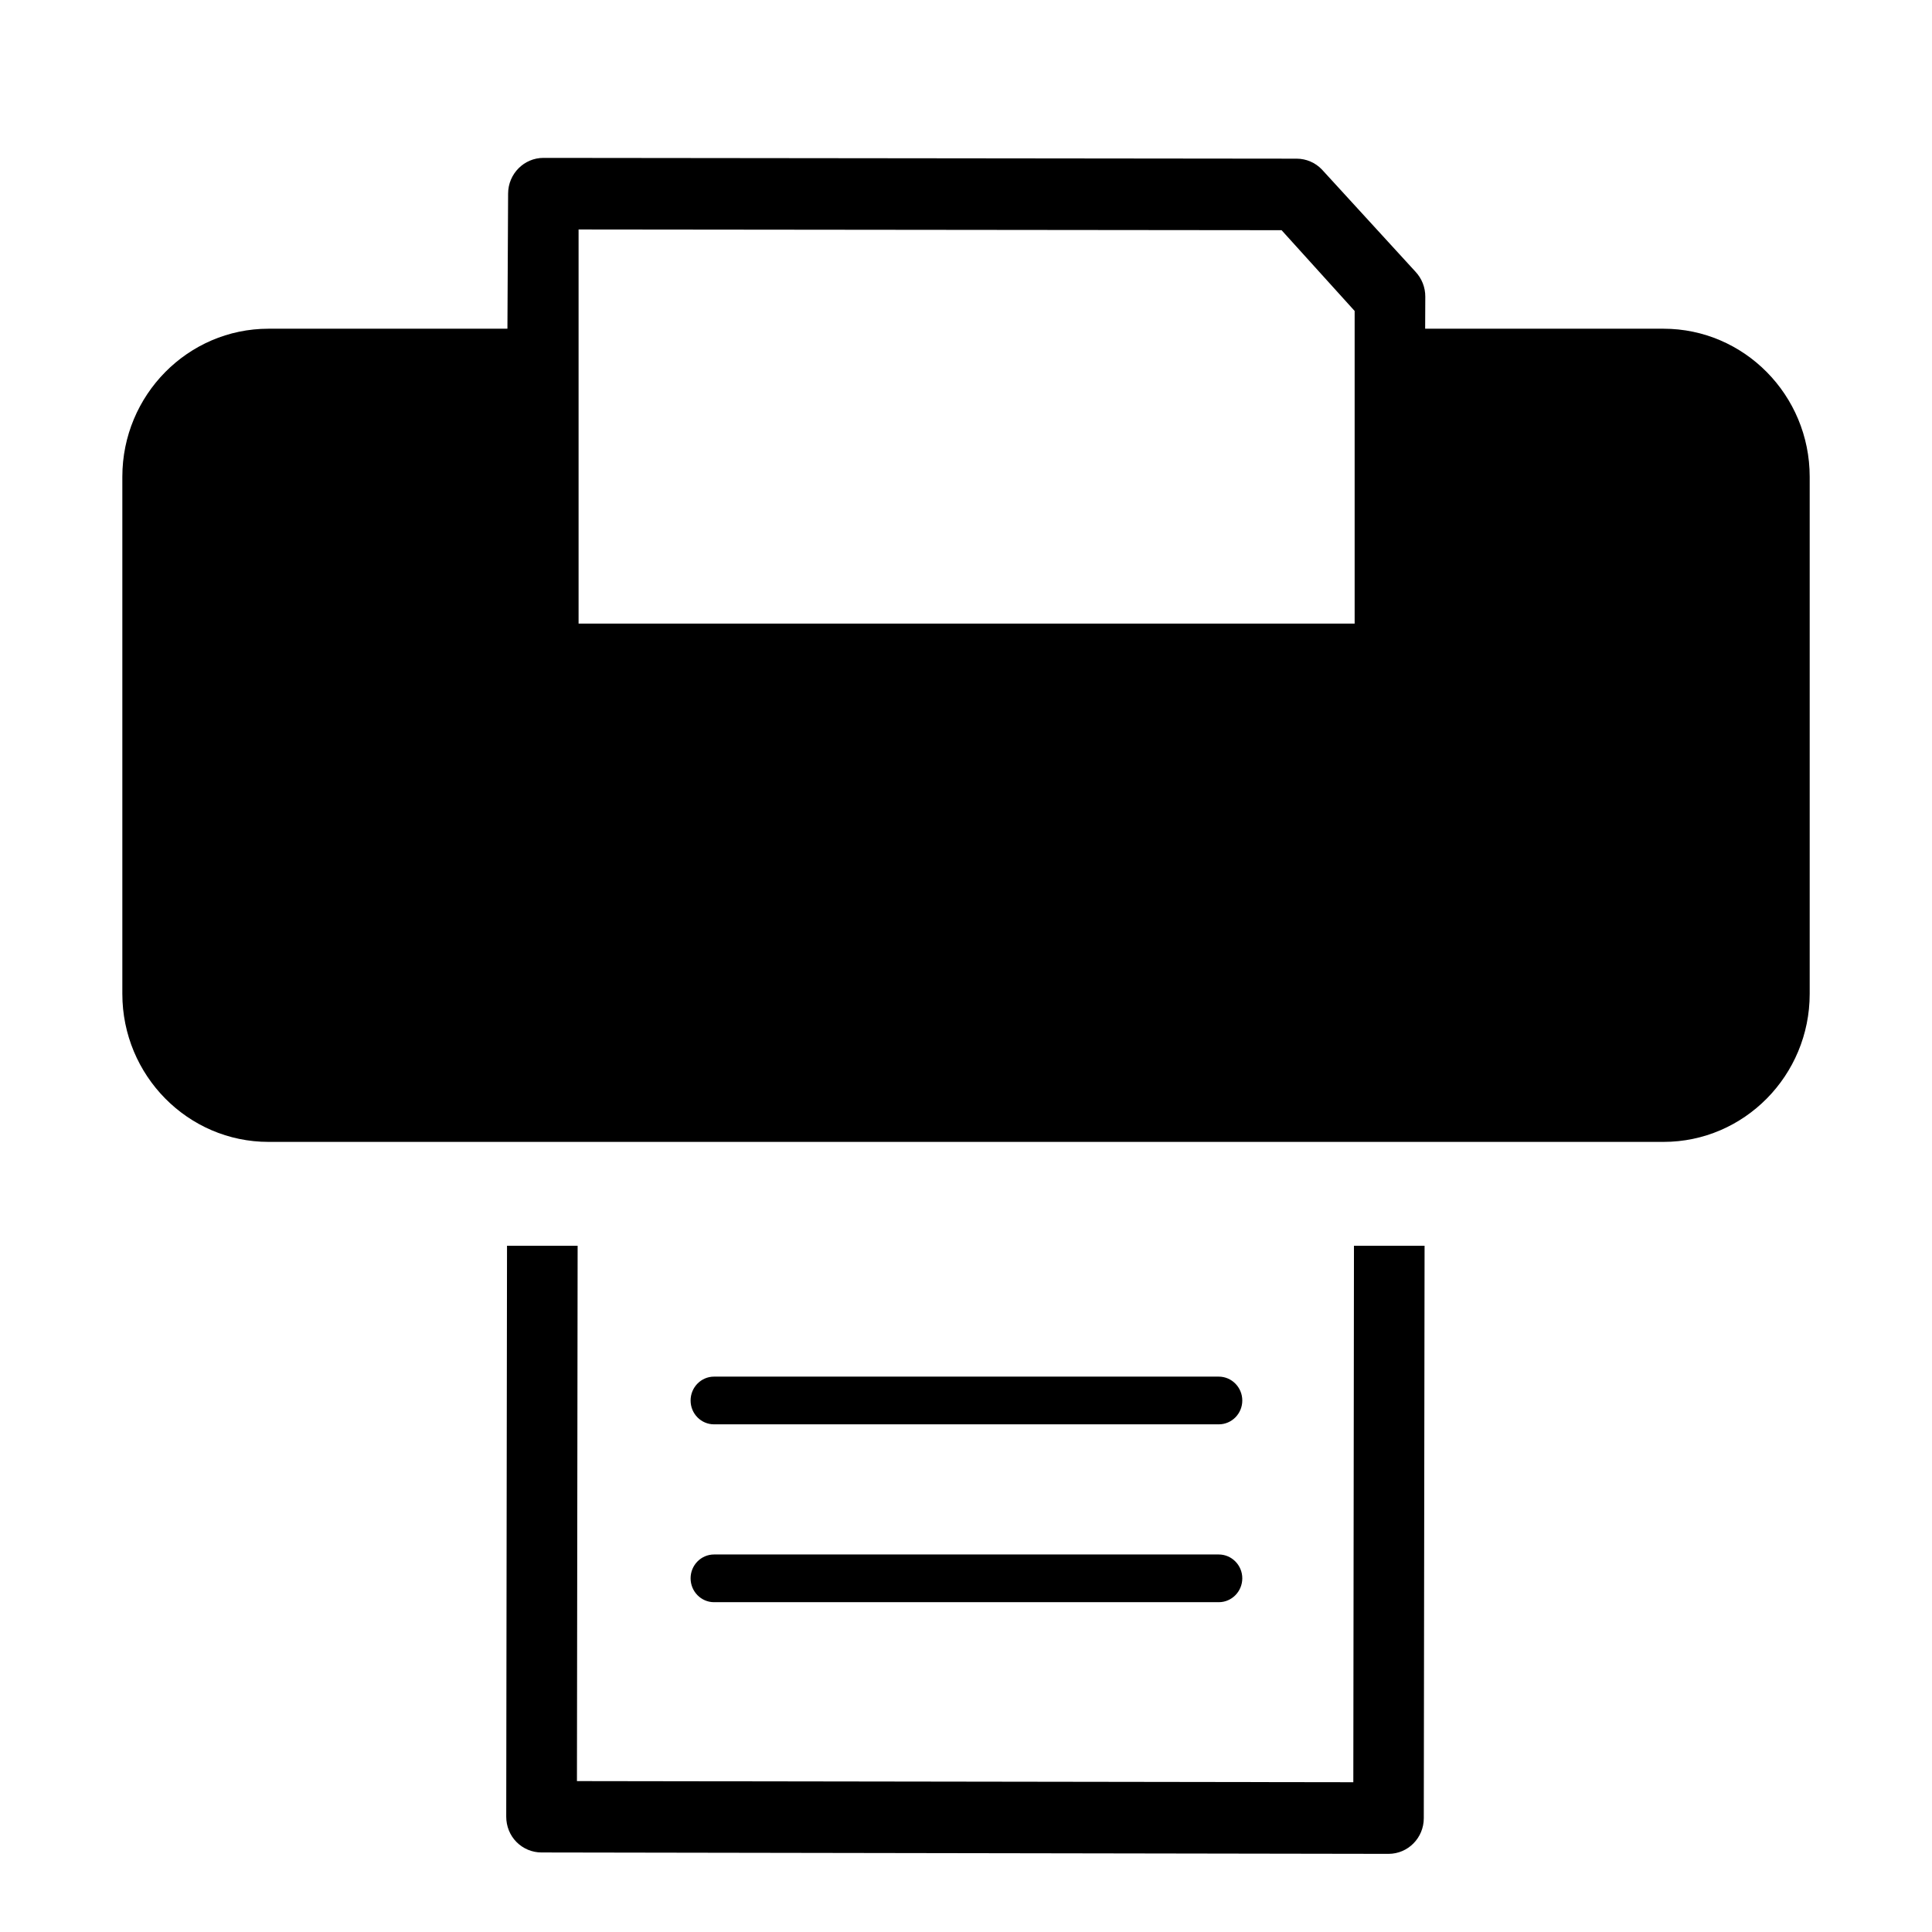 <?xml version="1.0" encoding="utf-8"?>
<!-- Generator: Adobe Illustrator 16.0.1, SVG Export Plug-In . SVG Version: 6.00 Build 0)  -->
<!DOCTYPE svg PUBLIC "-//W3C//DTD SVG 1.1//EN" "http://www.w3.org/Graphics/SVG/1.1/DTD/svg11.dtd">
<svg version="1.1" id="Layer_1" xmlns="http://www.w3.org/2000/svg" xmlns:xlink="http://www.w3.org/1999/xlink" x="0px" y="0px"
	 width="56.693px" height="56.693px" viewBox="0 0 56.693 56.693" enable-background="new 0 0 56.693 56.693" xml:space="preserve">
<g>
	<path d="M39.712,52.298L16.93,52.265l0.02-15.709h-2.072L14.855,53.31c0,0.277,0.106,0.547,0.303,0.744
		c0.194,0.195,0.456,0.305,0.731,0.305l24.855,0.041l0,0c0.573,0,1.036-0.469,1.036-1.047l0.023-16.797h-2.072L39.712,52.298z"/>
	<path d="M48.814,9.646H41.82l0.004-0.939c0.002-0.273-0.103-0.538-0.289-0.735l-2.743-2.996c-0.194-0.205-0.464-0.32-0.745-0.32
		L15.95,4.633h-0.002c-0.571,0-1.034,0.468-1.038,1.043l-0.02,3.97H7.879c-2.364,0-4.289,1.948-4.289,4.344v15.174
		c0,2.396,1.925,4.344,4.289,4.344h40.936c2.364,0,4.289-1.947,4.289-4.344V13.991C53.104,11.594,51.179,9.646,48.814,9.646z
		 M39.75,18.299H16.978V6.734l20.629,0.021l2.144,2.37V18.299z"/>
	<path d="M20.953,47.015h14.811c0.38,0,0.69-0.314,0.69-0.701c0-0.385-0.311-0.699-0.69-0.699H20.953
		c-0.38,0-0.688,0.314-0.688,0.699C20.265,46.7,20.573,47.015,20.953,47.015z"/>
	<path d="M20.953,41.796h14.811c0.38,0,0.69-0.312,0.69-0.699s-0.311-0.701-0.69-0.701H20.953c-0.38,0-0.688,0.314-0.688,0.701
		S20.573,41.796,20.953,41.796z"/>
</g>
</svg>
